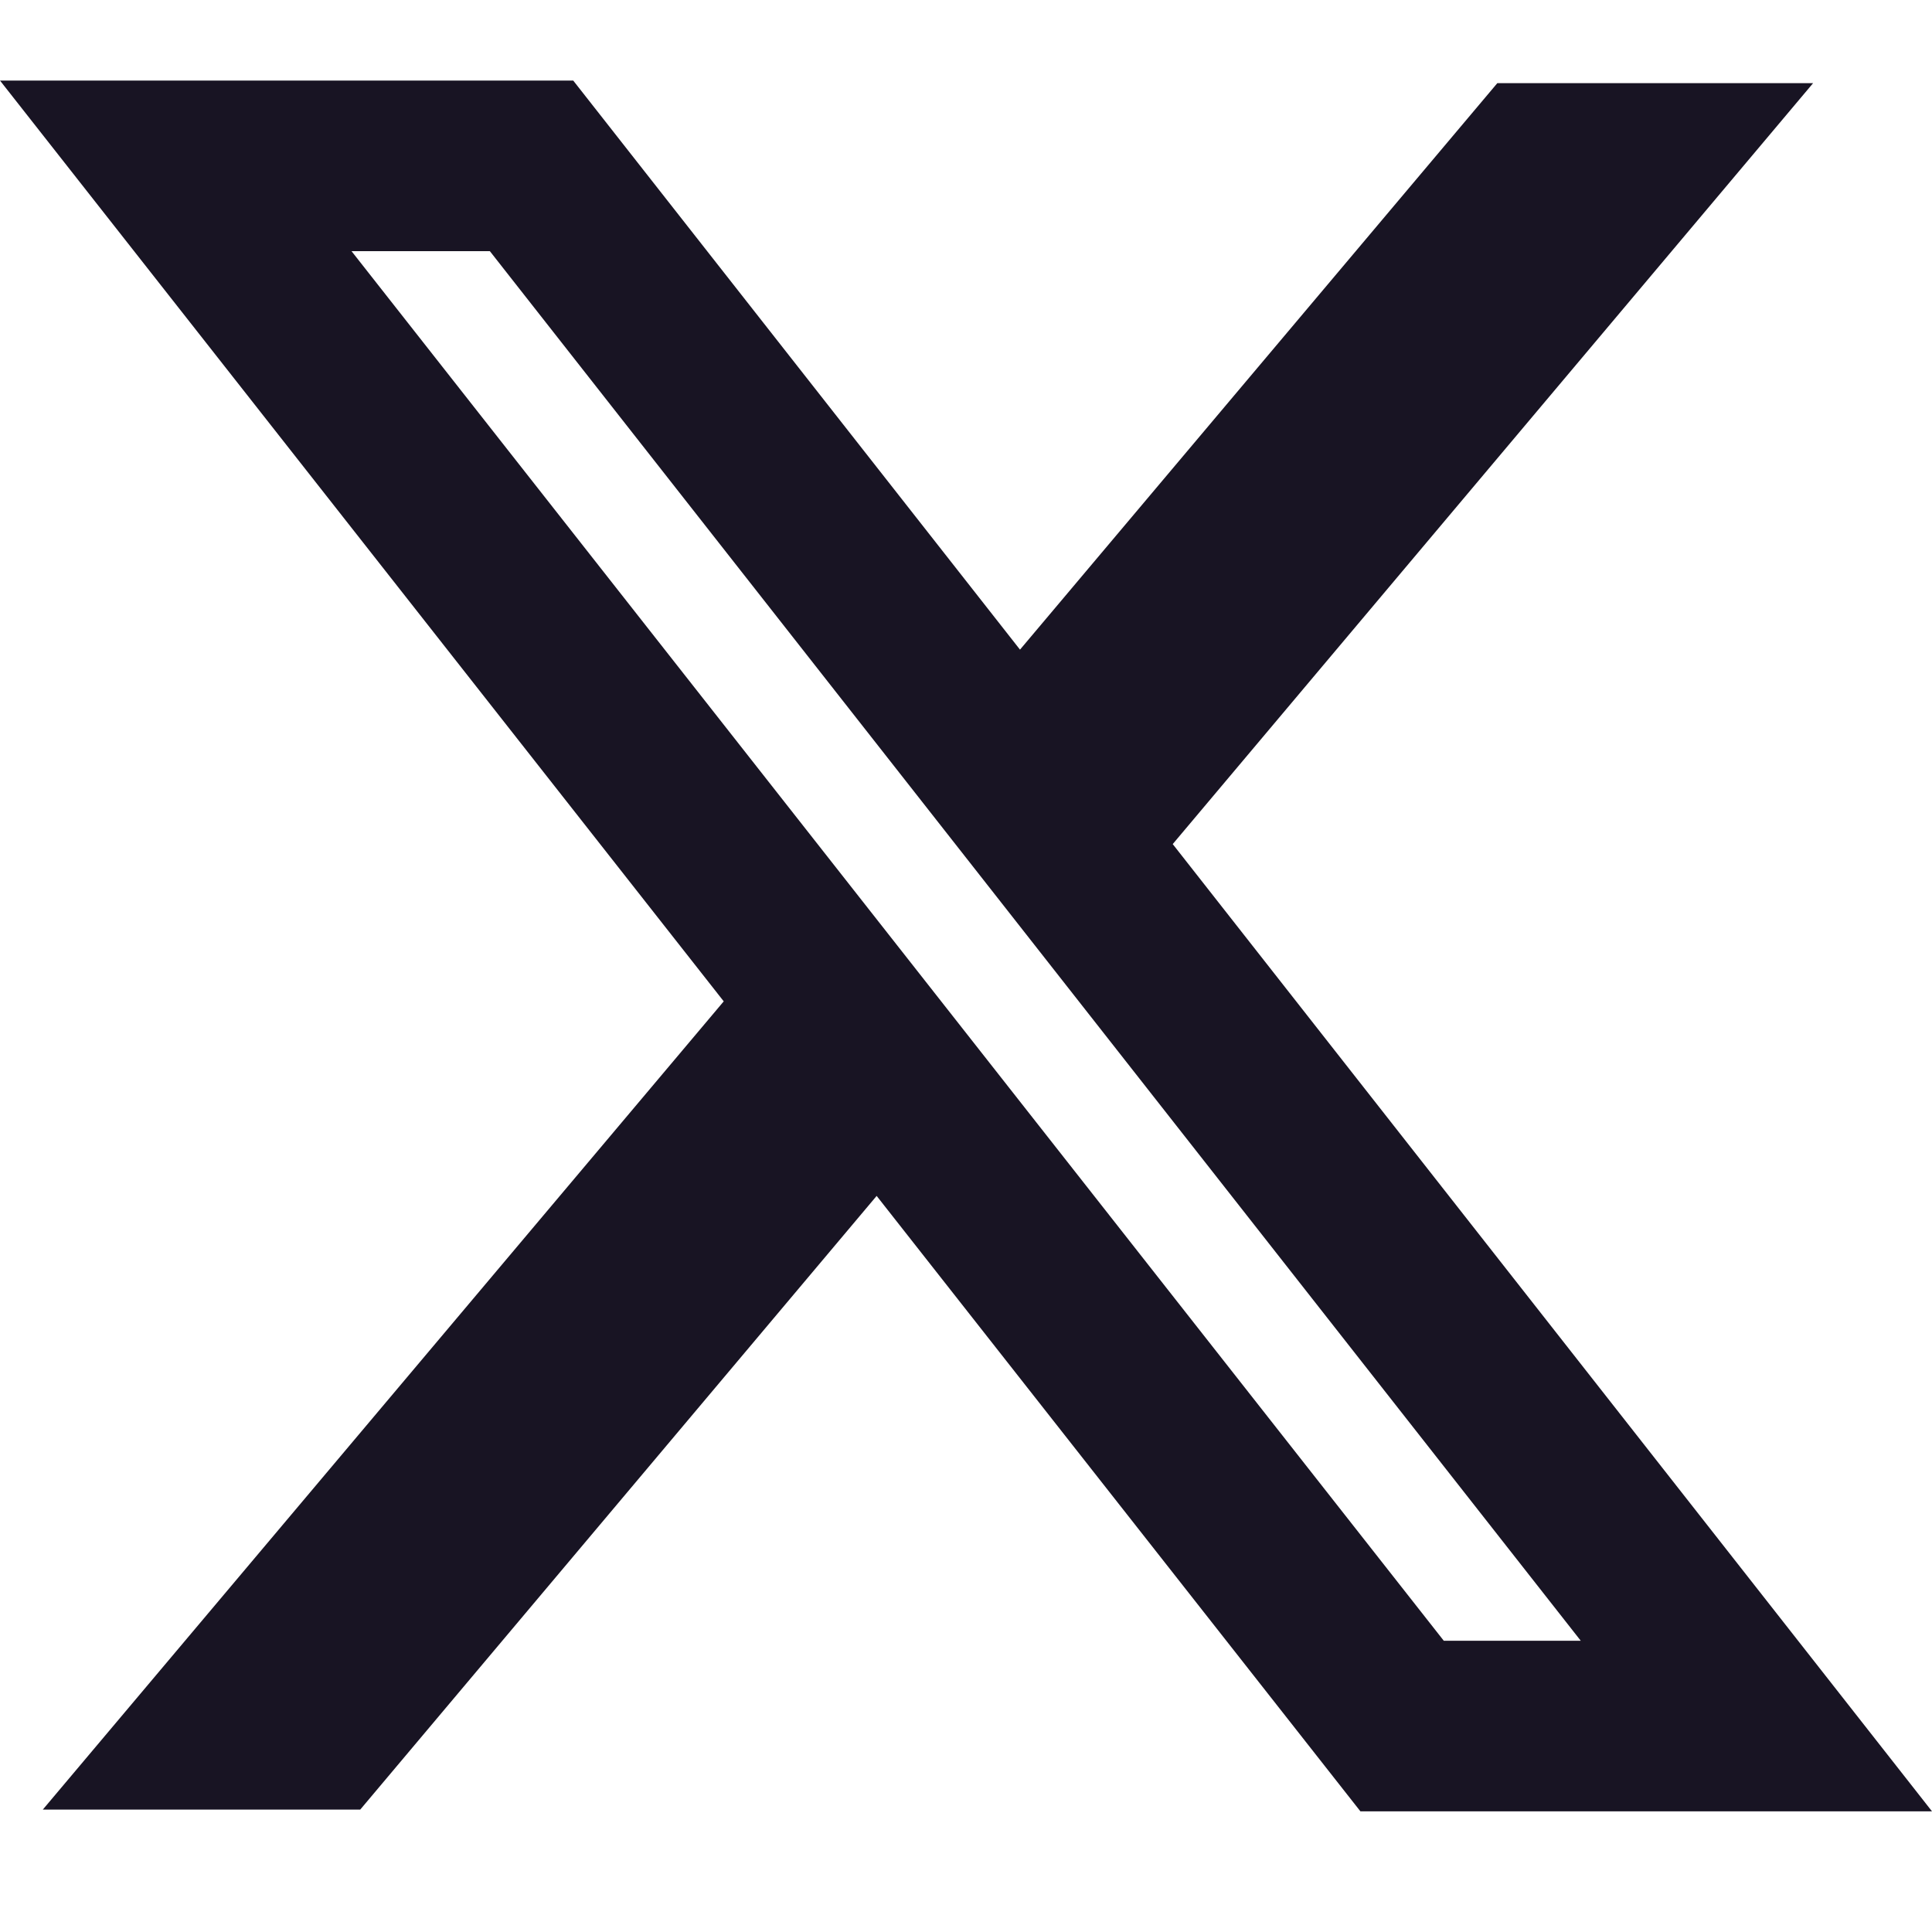 <svg width="20" height="20" viewBox="0 0 20 20" fill="none" xmlns="http://www.w3.org/2000/svg">
<path fill-rule="evenodd" clip-rule="evenodd" d="M7.492 10.366L0 0.834H5.934L10.559 6.725L15.5 0.861H18.769L12.14 8.738L20 18.751H14.083L9.075 12.38L3.729 18.733H0.443L7.492 10.366ZM14.946 16.985L3.639 2.6H5.071L16.364 16.985H14.946Z" fill="#181423"/>
</svg>

